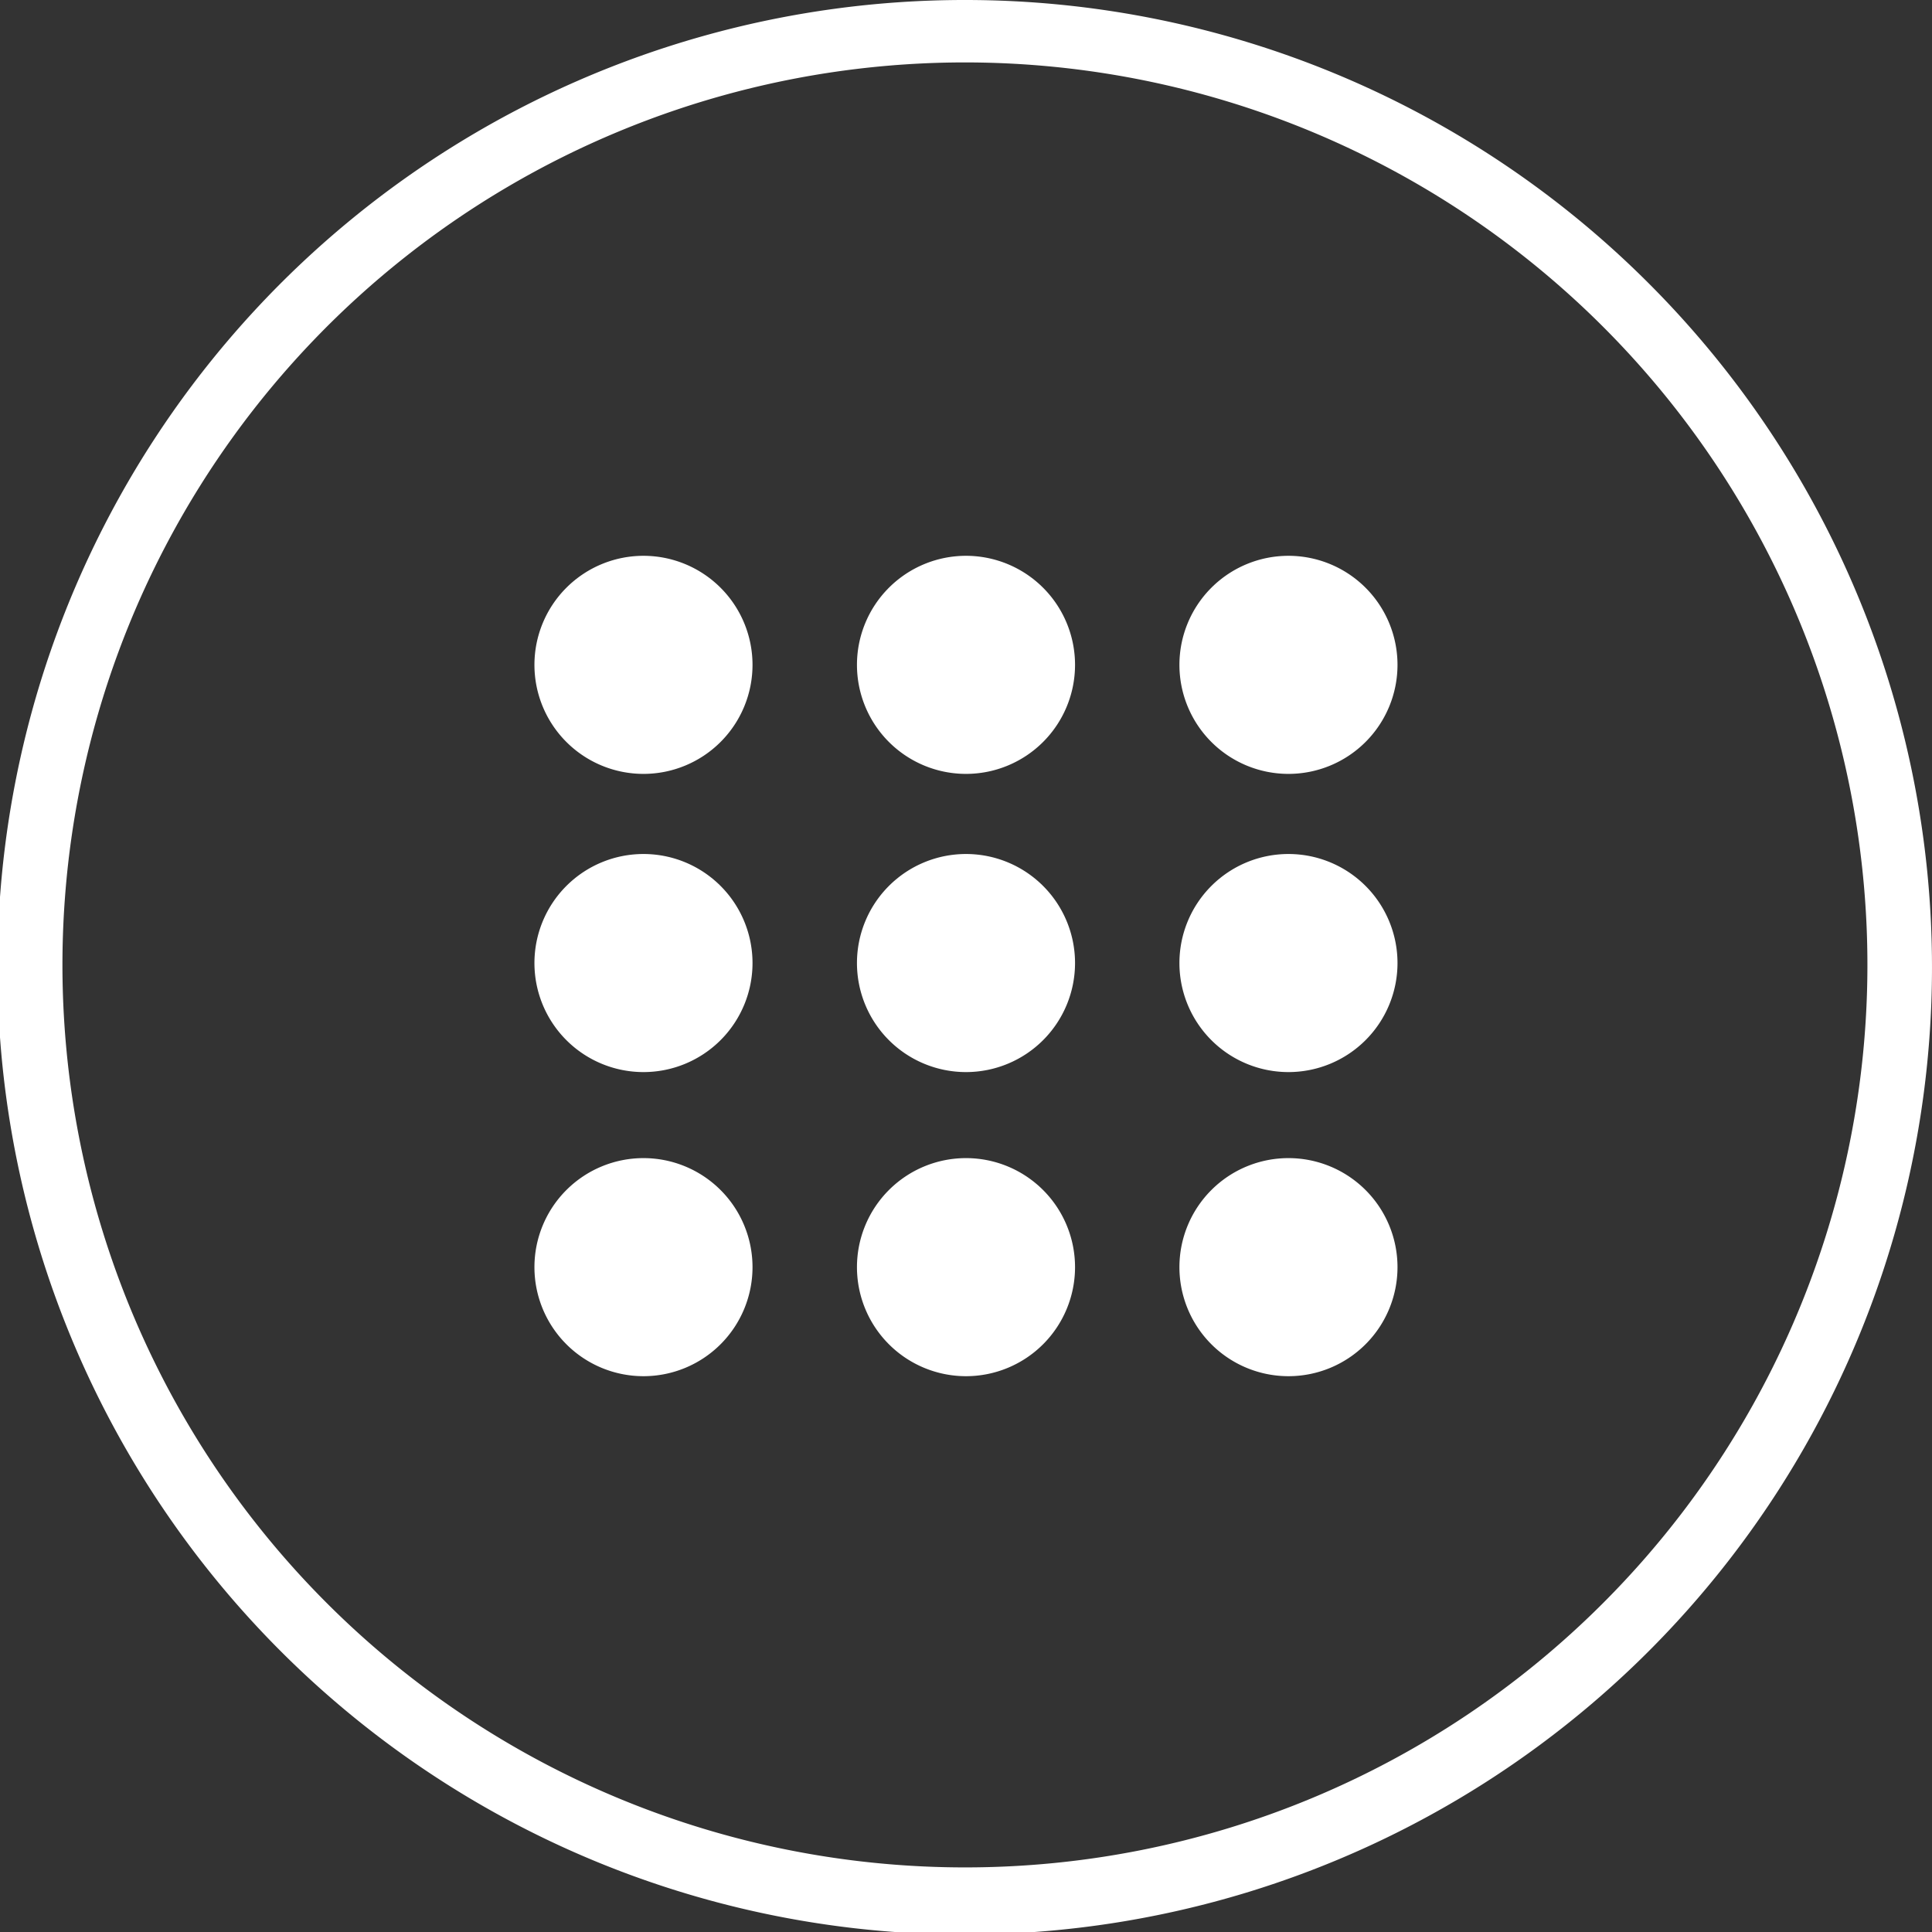 <svg xmlns="http://www.w3.org/2000/svg" width="32" height="32.001" viewBox="0 0 32 32.001">
  <rect x="0" y="0" width="32" height="32.001" fill="#333333" stroke="none"/>
  <g id="noun-number-pad-2278321" transform="translate(-70)">
    <path id="Path_5456" data-name="Path 5456" d="M321.882,249.2a1.806,1.806,0,1,1-1.806-1.806,1.806,1.806,0,0,1,1.806,1.806" transform="translate(-234.076 -233.249)" fill="#fff"/>
    <path id="Path_5457" data-name="Path 5457" d="M321.885,162.826a1.806,1.806,0,1,1-1.806-1.806,1.806,1.806,0,0,1,1.806,1.806" transform="translate(-234.079 -151.814)" fill="#fff"/>
    <path id="Path_5458" data-name="Path 5458" d="M321.882,337.326a1.806,1.806,0,1,1-1.806-1.806,1.806,1.806,0,0,1,1.806,1.806" transform="translate(-234.076 -316.338)" fill="#fff"/>
    <path id="Path_5459" data-name="Path 5459" d="M415.305,249.2a1.806,1.806,0,1,1-1.806-1.806,1.806,1.806,0,0,1,1.806,1.806" transform="translate(-322.158 -233.249)" fill="#fff"/>
    <path id="Path_5460" data-name="Path 5460" d="M415.305,162.826a1.806,1.806,0,1,1-1.806-1.806,1.806,1.806,0,0,1,1.806,1.806" transform="translate(-322.158 -151.814)" fill="#fff"/>
    <path id="Path_5461" data-name="Path 5461" d="M415.305,337.326a1.806,1.806,0,1,1-1.806-1.806,1.806,1.806,0,0,1,1.806,1.806" transform="translate(-322.158 -316.338)" fill="#fff"/>
    <path id="Path_5462" data-name="Path 5462" d="M228.455,249.2a1.806,1.806,0,1,1-1.806-1.806,1.806,1.806,0,0,1,1.806,1.806" transform="translate(-145.991 -233.249)" fill="#fff"/>
    <path id="Path_5463" data-name="Path 5463" d="M228.455,162.829a1.806,1.806,0,1,1-1.806-1.806,1.806,1.806,0,0,1,1.806,1.806" transform="translate(-145.991 -151.817)" fill="#fff"/>
    <path id="Path_5464" data-name="Path 5464" d="M228.455,337.326a1.806,1.806,0,1,1-1.806-1.806,1.806,1.806,0,0,1,1.806,1.806" transform="translate(-145.991 -316.338)" fill="#fff"/>
    <path id="Path_5465" data-name="Path 5465" d="M86,0A16.021,16.021,0,1,0,97.308,4.693,16,16,0,0,0,86,0Zm0,30.93a14.948,14.948,0,1,1,10.552-4.378A14.928,14.928,0,0,1,86,30.93Z" transform="translate(0 0)" fill="#fff"/>
  </g>
</svg>
